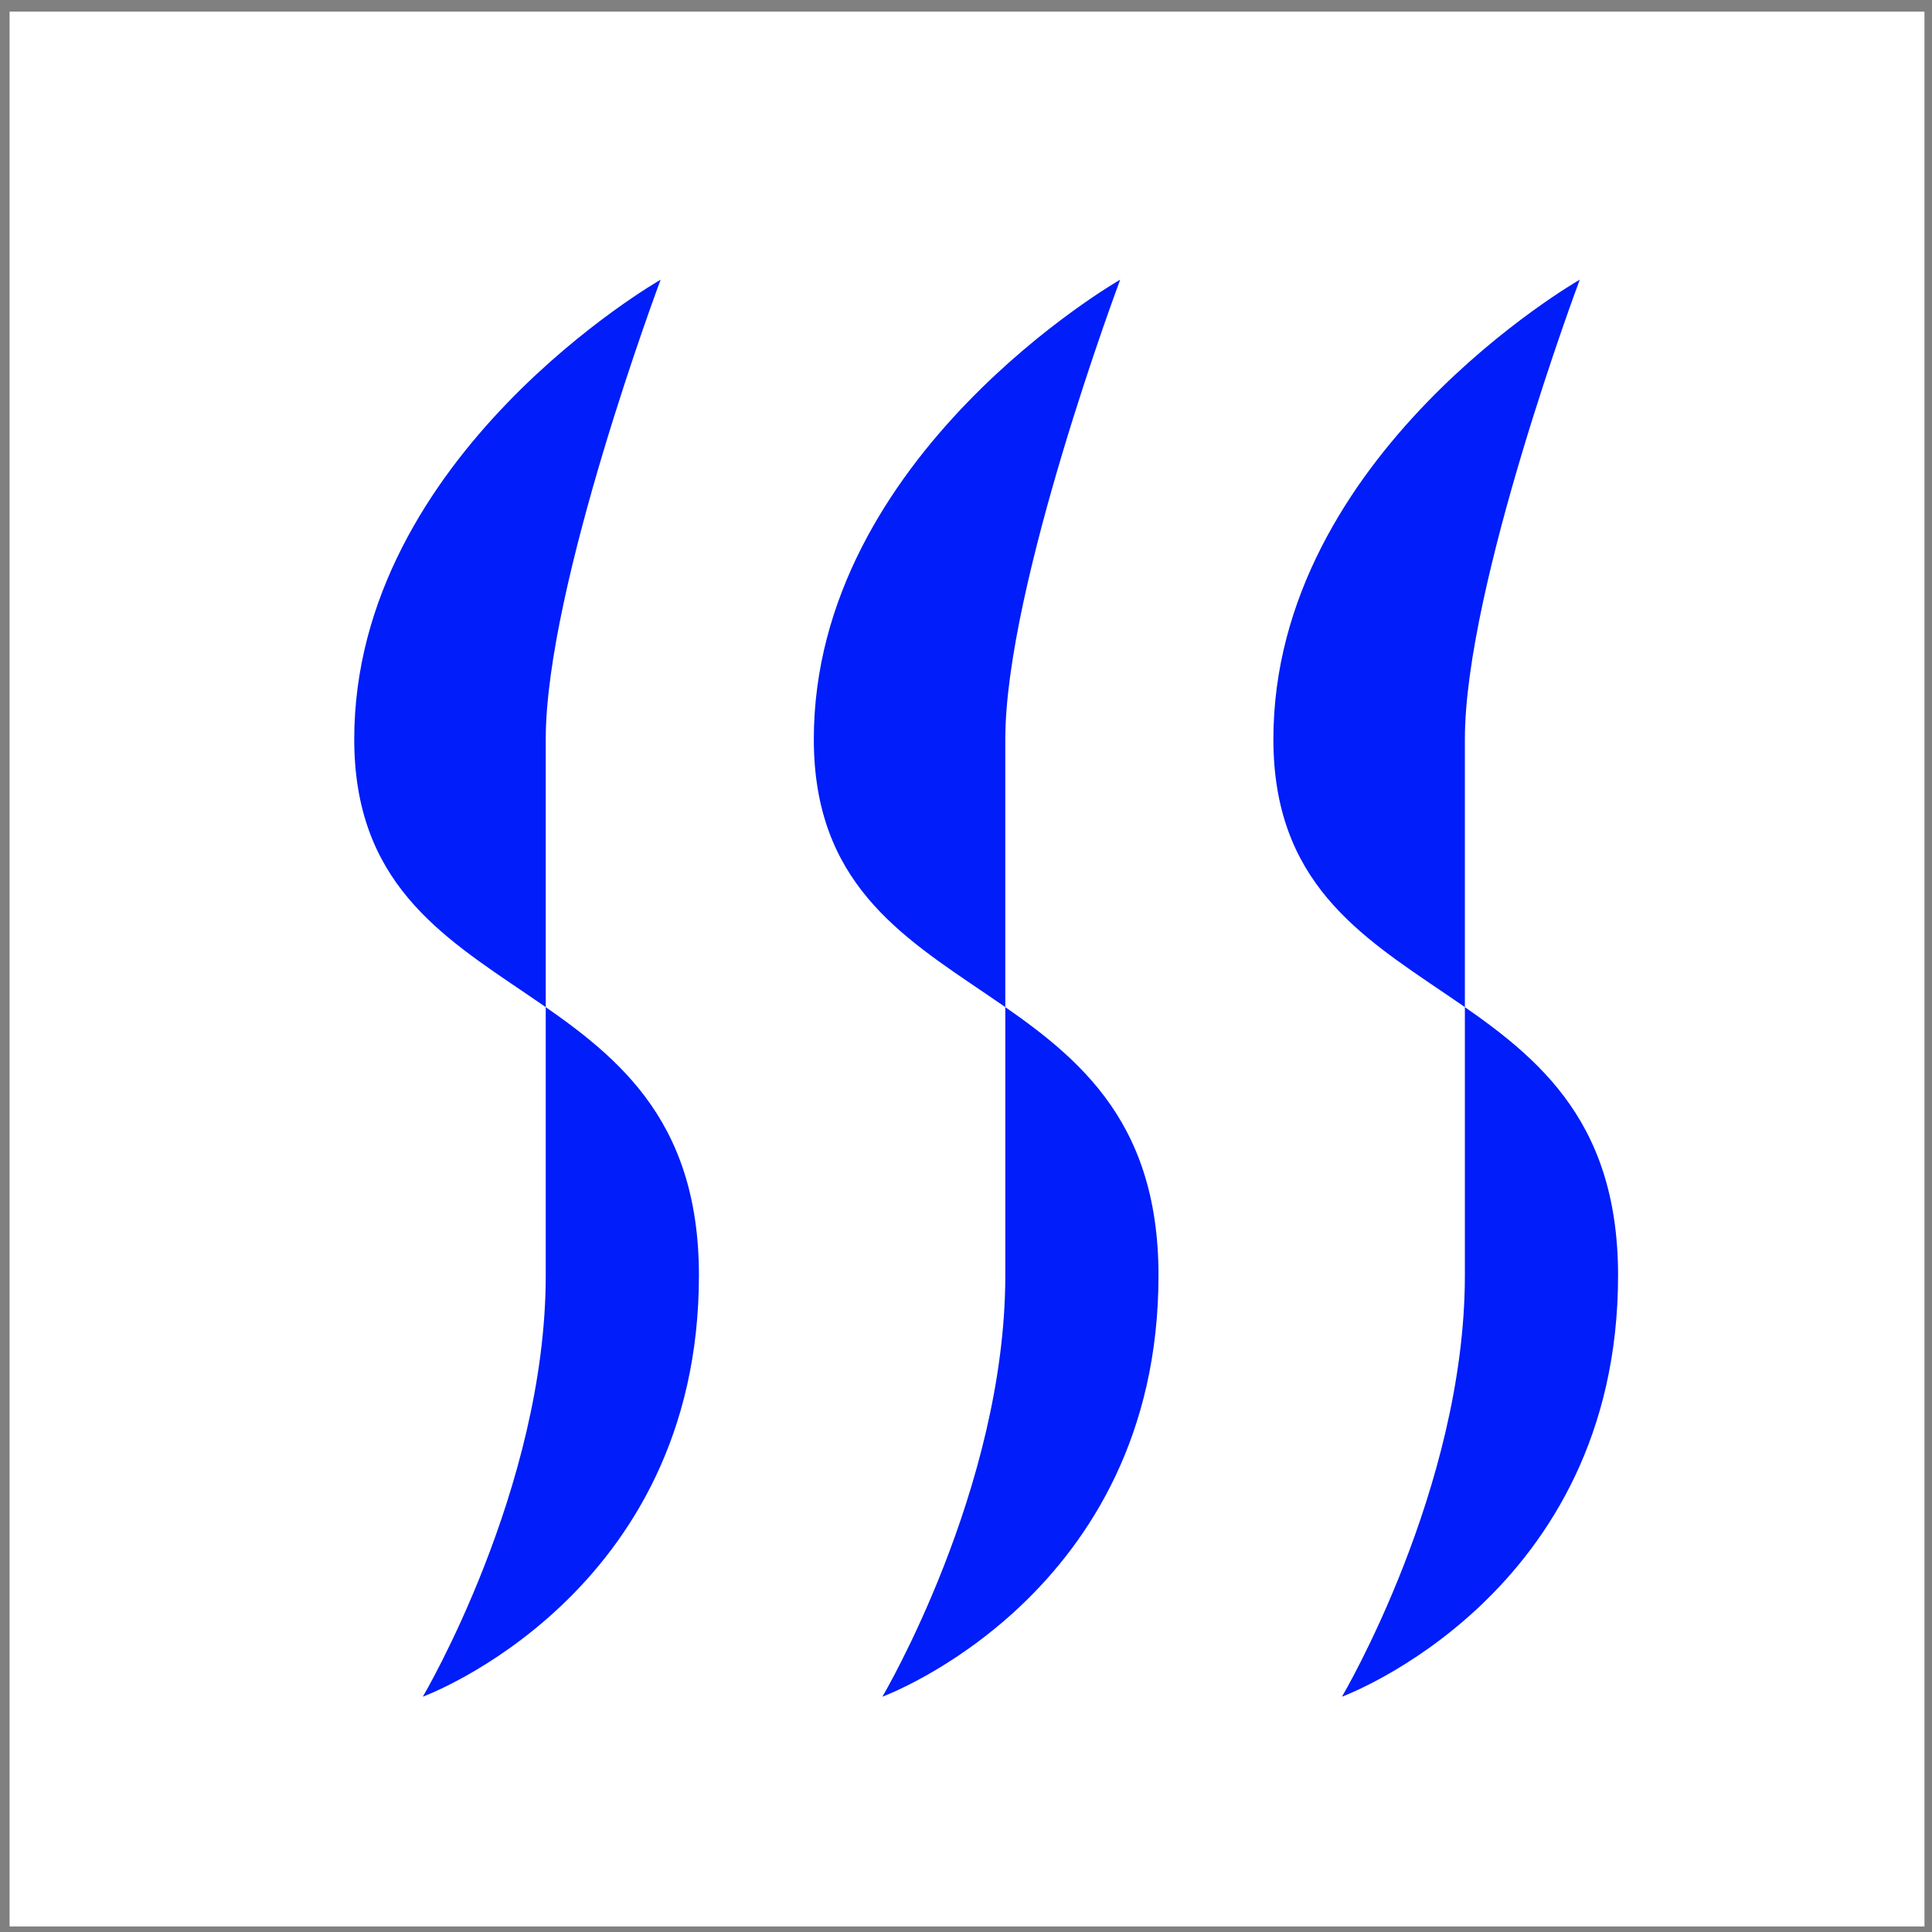 <?xml version="1.0" encoding="UTF-8" standalone="no"?>
<!DOCTYPE svg PUBLIC "-//W3C//DTD SVG 1.1//EN" "http://www.w3.org/Graphics/SVG/1.1/DTD/svg11.dtd">
<svg xmlns="http://www.w3.org/2000/svg" xmlns:xl="http://www.w3.org/1999/xlink" version="1.1" viewBox="90 53 143 143" width="143pt" height="143pt" xmlns:dc="http://purl.org/dc/elements/1.1/"><rect x="90" y="53" width="143" height="143" fill="#808080" stroke="none"/><defs/><g stroke="none" stroke-opacity="1" stroke-dasharray="none" fill="none" fill-opacity="1"><title>Canvas 1</title><g><title>Layer 2</title><rect x="90.709" y="53.858" width="141.732" height="141.732" fill="white"/><path d="M 138.898 73.701 C 138.898 73.701 116.22 86.659 116.22 107.717 C 116.22 128.774 141.732 123.712 141.732 147.402 C 141.732 171.091 121.296 178.583 121.296 178.583 C 121.296 178.583 130.394 163.195 130.394 147.402 C 130.394 131.609 130.394 119.055 130.394 107.717 C 130.394 96.378 138.898 73.701 138.898 73.701 Z" fill="#001dfa"/><path d="M 172.913 73.701 C 172.913 73.701 150.236 86.659 150.236 107.717 C 150.236 128.774 175.748 123.712 175.748 147.402 C 175.748 171.091 155.312 178.583 155.312 178.583 C 155.312 178.583 164.409 163.195 164.409 147.402 C 164.409 131.609 164.409 119.055 164.409 107.717 C 164.409 96.378 172.913 73.701 172.913 73.701 Z" fill="#001dfa"/><path d="M 206.929 73.701 C 206.929 73.701 184.252 86.659 184.252 107.717 C 184.252 128.774 209.764 123.712 209.764 147.402 C 209.764 171.091 189.328 178.583 189.328 178.583 C 189.328 178.583 198.425 163.195 198.425 147.402 C 198.425 131.609 198.425 119.055 198.425 107.717 C 198.425 96.378 206.929 73.701 206.929 73.701 Z" fill="#001dfa"/></g></g></svg>
